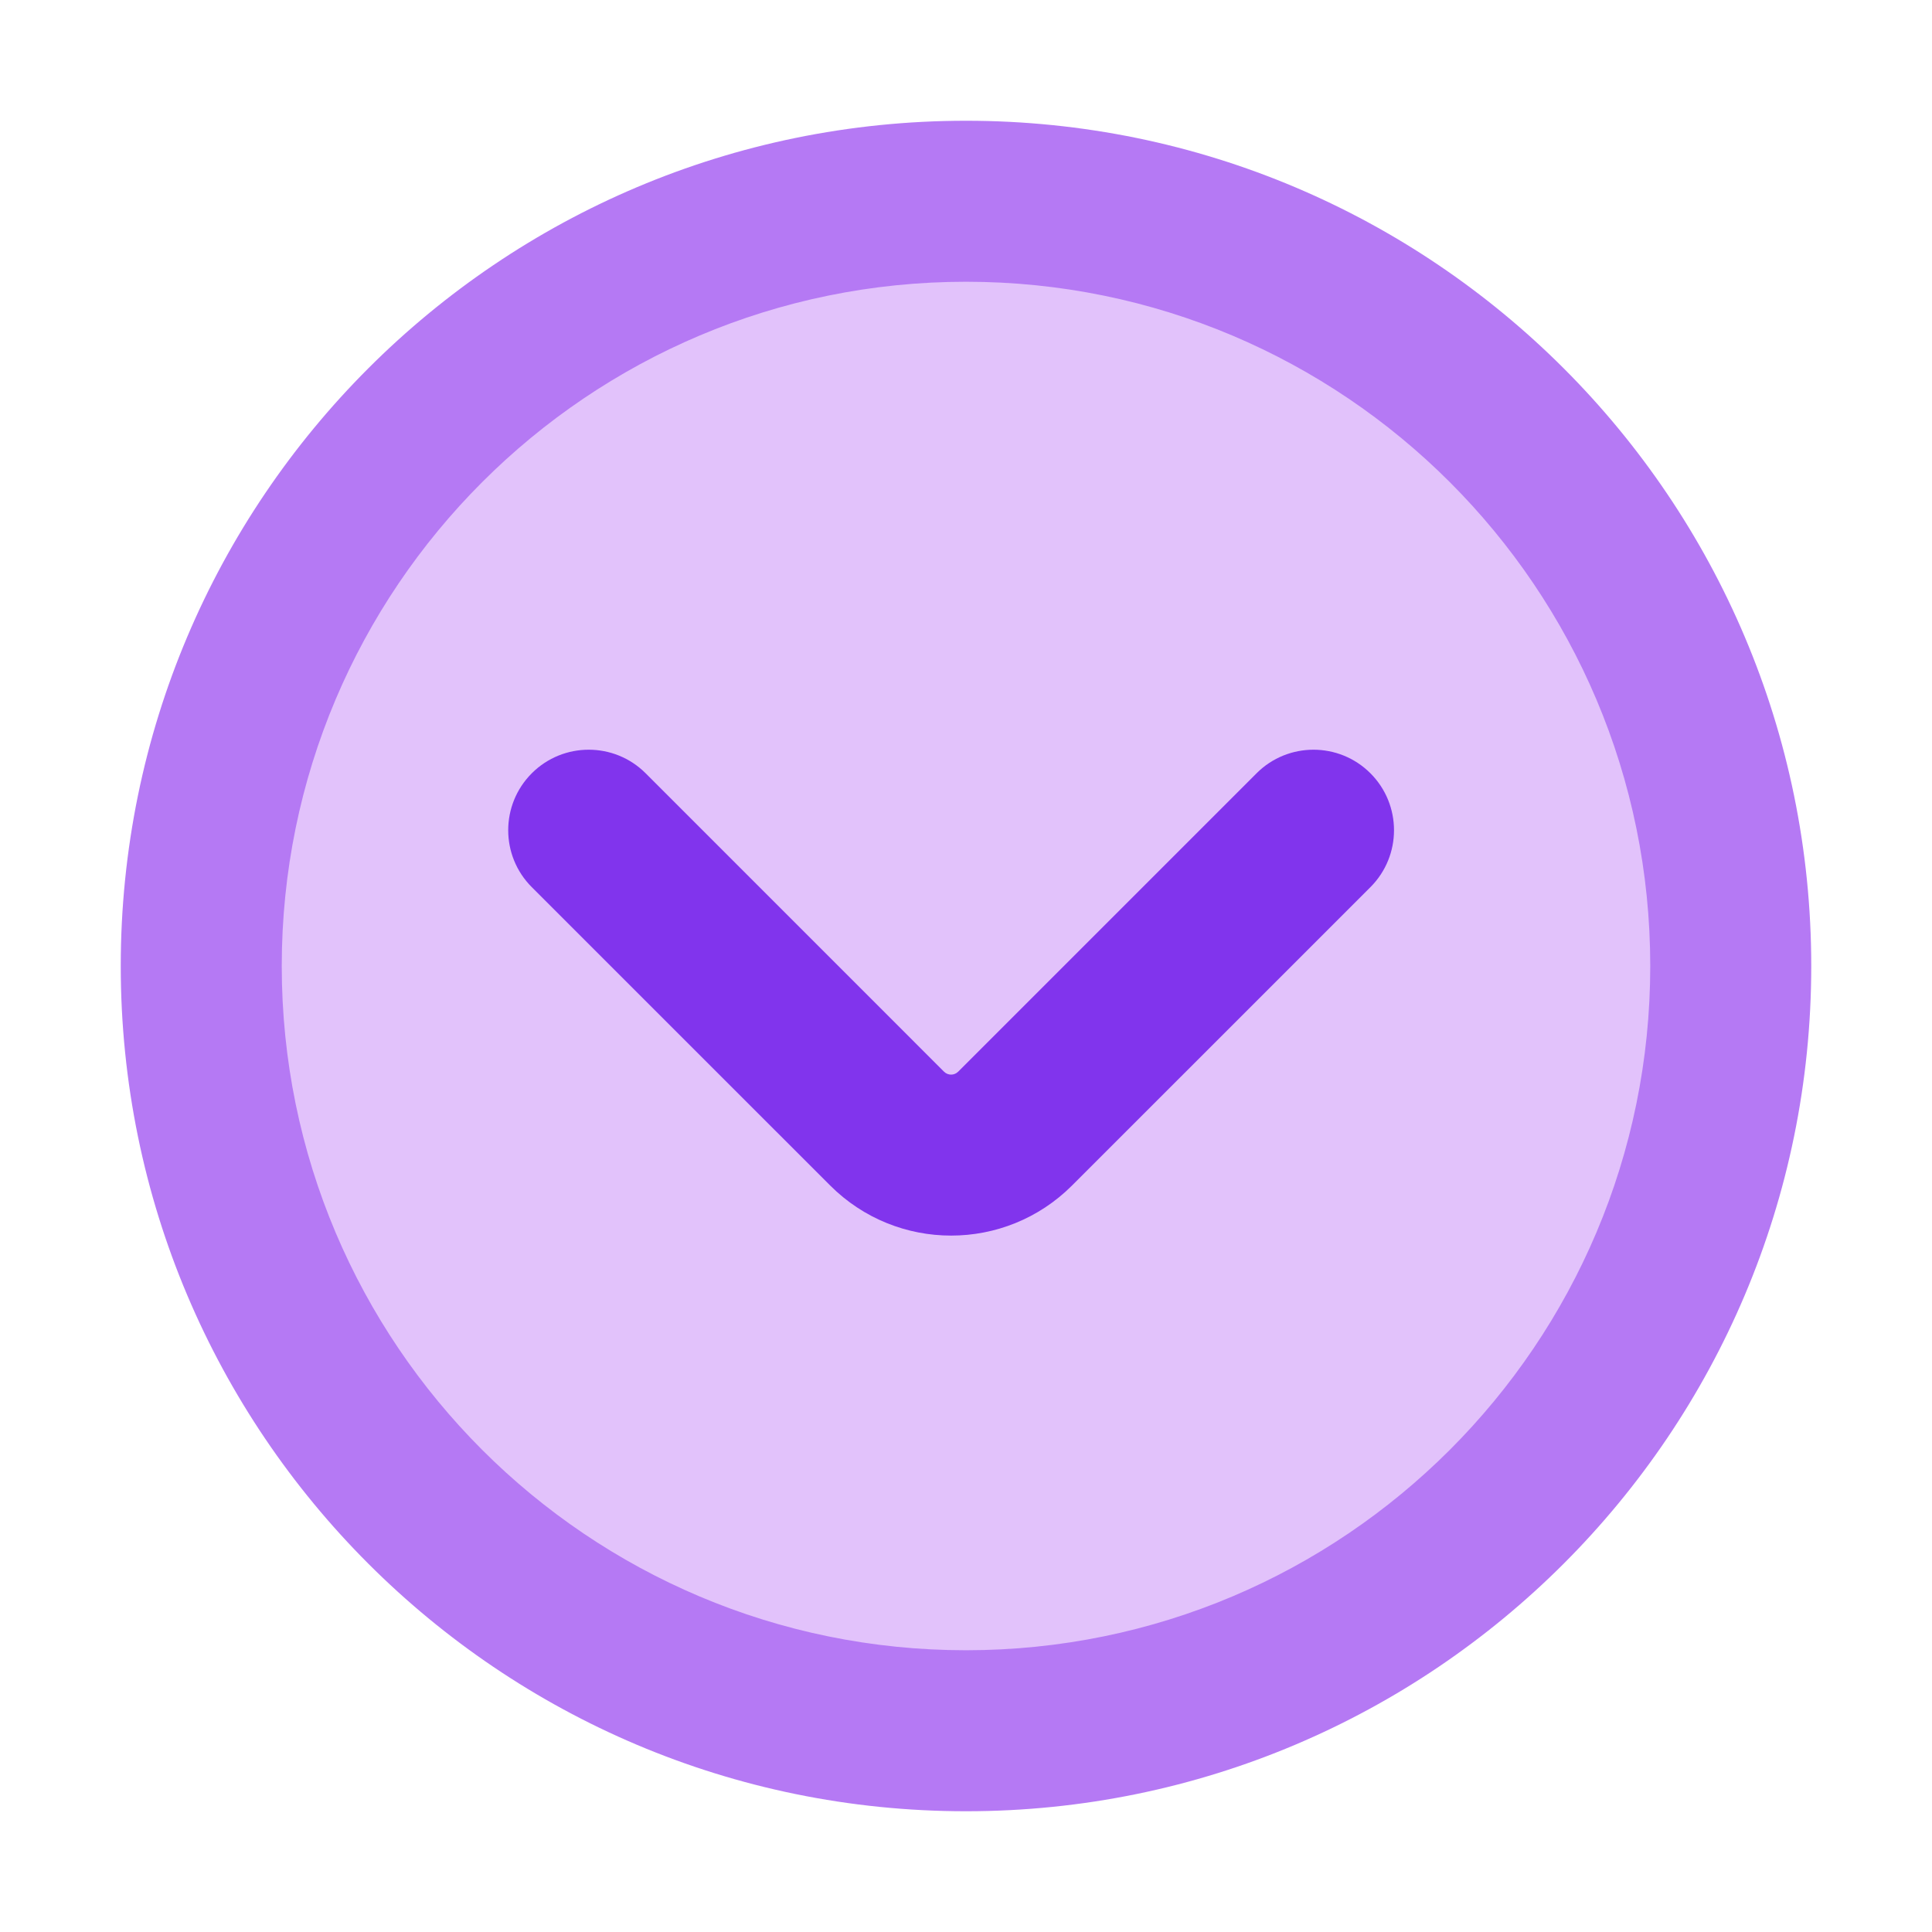 <svg xmlns="http://www.w3.org/2000/svg" xmlns:xlink="http://www.w3.org/1999/xlink" width="48" height="48" viewBox="0 0 48 48" fill="none">
<path d="M24 5C13.51 5 5 13.51 5 24C5 34.49 13.51 43 24 43C34.49 43 43 34.49 43 24C43 13.51 34.49 5 24 5Z"   fill="#E2C2FB" >
</path>
<path d="M24 45C35.598 45 45 35.598 45 24C45 12.402 35.598 3 24 3C12.402 3 3 12.402 3 24C3 35.598 12.402 45 24 45ZM24 7C33.389 7 41 14.611 41 24C41 33.389 33.389 41 24 41C14.611 41 7 33.389 7 24C7 14.611 14.611 7 24 7Z" fill-rule="evenodd"  fill="#B579F4" >
</path>
<path d="M23.453 26.625L16.041 19.212C15.26 18.431 13.993 18.431 13.212 19.212C12.431 19.994 12.431 21.26 13.212 22.041L20.625 29.453C22.285 31.113 24.975 31.113 26.635 29.453L34.048 22.041C34.829 21.26 34.829 19.994 34.048 19.212C33.267 18.431 32 18.431 31.219 19.212L23.806 26.625C23.709 26.723 23.551 26.723 23.453 26.625Z" fill-rule="evenodd"  fill="#8134ED" >
</path>
</svg>
